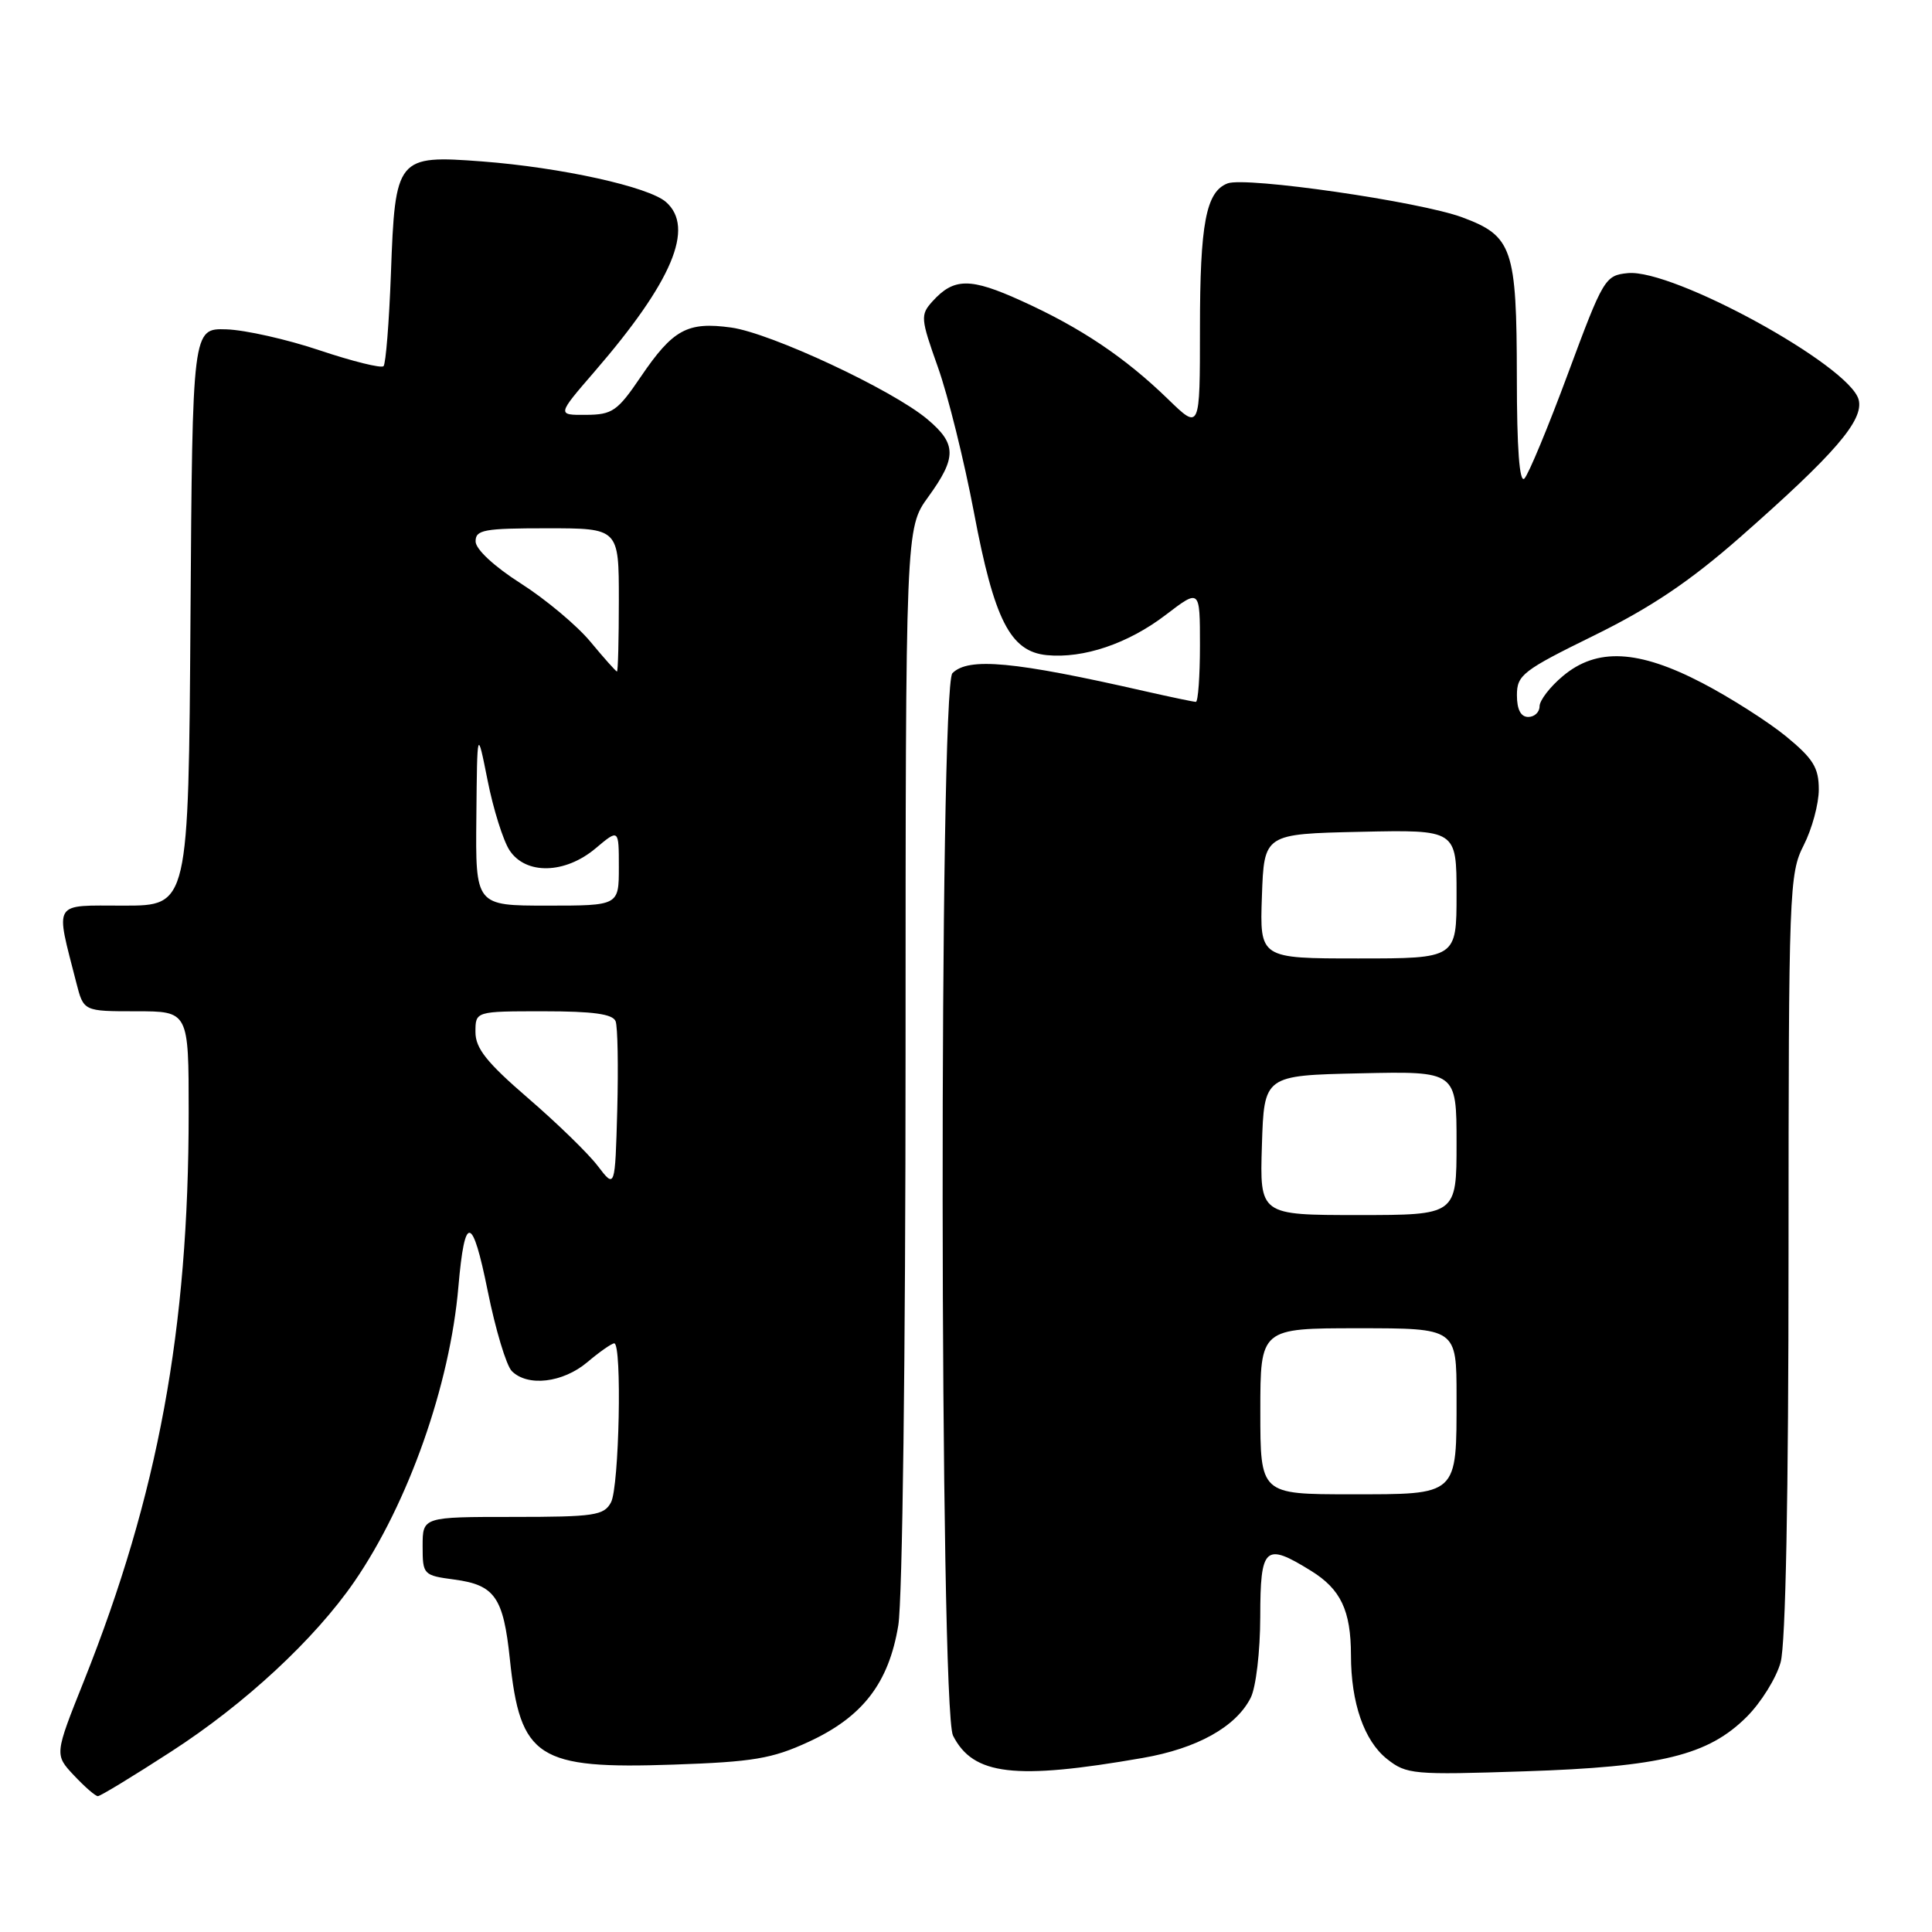 <?xml version="1.0" encoding="UTF-8" standalone="no"?>
<!DOCTYPE svg PUBLIC "-//W3C//DTD SVG 1.1//EN" "http://www.w3.org/Graphics/SVG/1.1/DTD/svg11.dtd" >
<svg xmlns="http://www.w3.org/2000/svg" xmlns:xlink="http://www.w3.org/1999/xlink" version="1.1" viewBox="0 0 256 256">
 <g >
 <path fill="currentColor"
d=" M 22.67 232.10 C 32.46 225.78 41.70 217.20 46.95 209.58 C 54.10 199.18 59.62 183.55 60.74 170.50 C 61.58 160.81 62.58 160.95 64.62 171.04 C 65.65 176.16 67.09 180.95 67.82 181.68 C 69.92 183.78 74.58 183.23 77.82 180.50 C 79.45 179.12 81.06 178.00 81.39 178.00 C 82.44 178.00 82.05 197.03 80.96 199.07 C 80.03 200.81 78.77 201.00 67.96 201.00 C 56.00 201.00 56.00 201.00 56.00 204.87 C 56.00 208.66 56.09 208.75 60.21 209.30 C 65.57 210.02 66.70 211.64 67.56 219.85 C 68.93 232.96 71.22 234.44 89.25 233.82 C 99.76 233.46 102.30 233.04 107.11 230.82 C 114.31 227.51 117.77 223.02 119.03 215.36 C 119.58 212.02 119.99 179.53 119.99 139.74 C 120.00 69.98 120.00 69.98 123.00 65.84 C 126.79 60.61 126.77 58.82 122.88 55.55 C 118.25 51.65 102.12 44.12 96.88 43.40 C 91.08 42.60 89.17 43.65 84.91 49.92 C 81.82 54.48 81.14 54.95 77.65 54.97 C 73.80 55.00 73.80 55.00 78.77 49.25 C 89.08 37.32 92.10 30.16 88.25 26.77 C 85.96 24.75 74.36 22.19 63.87 21.39 C 52.58 20.54 52.36 20.81 51.80 36.23 C 51.56 42.68 51.12 48.21 50.82 48.52 C 50.51 48.82 46.71 47.88 42.38 46.43 C 38.05 44.97 32.48 43.72 30.00 43.64 C 25.50 43.50 25.50 43.50 25.24 81.75 C 24.98 120.00 24.98 120.00 16.41 120.00 C 6.85 120.00 7.31 119.24 10.12 130.25 C 11.08 134.00 11.08 134.00 18.04 134.00 C 25.00 134.00 25.00 134.00 25.00 147.39 C 25.00 176.14 20.95 198.09 11.12 222.74 C 7.22 232.50 7.22 232.50 9.80 235.25 C 11.22 236.76 12.64 238.00 12.97 238.00 C 13.29 238.00 17.66 235.35 22.67 232.10 Z  M 151.40 232.94 C 158.62 231.69 163.77 228.82 165.72 224.97 C 166.42 223.60 166.98 218.83 166.99 214.25 C 167.00 204.91 167.61 204.36 173.70 208.13 C 177.66 210.57 179.00 213.40 179.01 219.32 C 179.01 225.64 180.76 230.67 183.78 233.07 C 186.37 235.12 187.23 235.20 202.00 234.71 C 220.13 234.12 226.34 232.59 231.46 227.48 C 233.35 225.59 235.37 222.34 235.94 220.27 C 236.61 217.88 236.99 198.15 236.99 166.21 C 237.00 117.90 237.08 115.77 239.00 112.00 C 240.10 109.84 241.00 106.52 241.00 104.61 C 241.00 101.72 240.26 100.53 236.66 97.57 C 234.27 95.62 229.28 92.44 225.58 90.51 C 217.08 86.08 211.58 85.80 207.08 89.59 C 205.38 91.01 204.00 92.81 204.00 93.59 C 204.00 94.37 203.32 95.00 202.50 95.00 C 201.51 95.00 201.00 94.01 201.00 92.11 C 201.00 89.44 201.78 88.84 211.25 84.19 C 218.76 80.50 223.91 77.03 230.50 71.25 C 243.12 60.16 246.99 55.68 246.28 52.96 C 245.10 48.44 221.68 35.60 215.69 36.19 C 212.68 36.49 212.44 36.90 207.78 49.46 C 205.14 56.59 202.53 62.87 201.99 63.41 C 201.34 64.06 200.99 59.45 200.99 49.95 C 200.97 32.90 200.41 31.27 193.76 28.80 C 188.14 26.71 165.07 23.38 162.66 24.30 C 159.80 25.40 159.00 29.60 159.00 43.56 C 159.00 57.00 159.00 57.00 154.76 52.88 C 149.06 47.35 143.20 43.42 135.36 39.87 C 128.56 36.78 126.40 36.79 123.55 39.94 C 121.94 41.73 121.98 42.19 124.28 48.66 C 125.62 52.42 127.76 61.07 129.05 67.88 C 131.74 82.16 133.86 86.33 138.71 86.81 C 143.57 87.28 149.47 85.29 154.46 81.48 C 159.00 78.01 159.00 78.01 159.00 85.51 C 159.00 89.63 158.75 93.00 158.46 93.00 C 158.16 93.00 155.12 92.36 151.71 91.59 C 134.34 87.63 128.33 87.07 126.20 89.20 C 124.42 90.98 124.50 226.46 126.28 229.98 C 128.95 235.24 134.46 235.89 151.40 232.94 Z  M 79.21 154.50 C 77.96 152.85 73.79 148.80 69.96 145.50 C 64.49 140.78 63.00 138.91 63.00 136.75 C 63.00 134.00 63.00 134.00 72.03 134.00 C 78.58 134.00 81.20 134.36 81.57 135.32 C 81.85 136.04 81.94 141.33 81.79 147.07 C 81.50 157.50 81.50 157.50 79.21 154.50 Z  M 63.12 108.25 C 63.23 96.50 63.23 96.50 64.61 103.41 C 65.36 107.21 66.67 111.37 67.51 112.66 C 69.66 115.94 74.87 115.82 78.92 112.41 C 82.00 109.82 82.00 109.82 82.00 114.91 C 82.00 120.00 82.00 120.00 72.50 120.00 C 63.00 120.00 63.00 120.00 63.12 108.25 Z  M 78.24 85.04 C 76.45 82.88 72.29 79.40 69.01 77.31 C 65.48 75.06 63.03 72.78 63.02 71.75 C 63.00 70.20 64.11 70.00 72.50 70.00 C 82.00 70.00 82.00 70.00 82.00 79.50 C 82.00 84.72 81.89 88.99 81.75 88.98 C 81.61 88.97 80.03 87.20 78.24 85.04 Z  M 167.00 187.00 C 167.00 176.00 167.00 176.00 180.00 176.00 C 193.00 176.00 193.00 176.00 193.00 185.07 C 193.00 198.29 193.31 198.00 178.96 198.00 C 167.00 198.00 167.00 198.00 167.00 187.00 Z  M 167.21 151.75 C 167.50 142.50 167.50 142.50 180.25 142.22 C 193.00 141.94 193.00 141.94 193.00 151.47 C 193.00 161.00 193.00 161.00 179.96 161.00 C 166.92 161.00 166.92 161.00 167.21 151.75 Z  M 167.21 118.75 C 167.50 110.50 167.50 110.50 180.25 110.22 C 193.00 109.94 193.00 109.94 193.00 118.47 C 193.00 127.00 193.00 127.00 179.96 127.00 C 166.92 127.00 166.92 127.00 167.21 118.75 Z "/>
</g>
</svg>